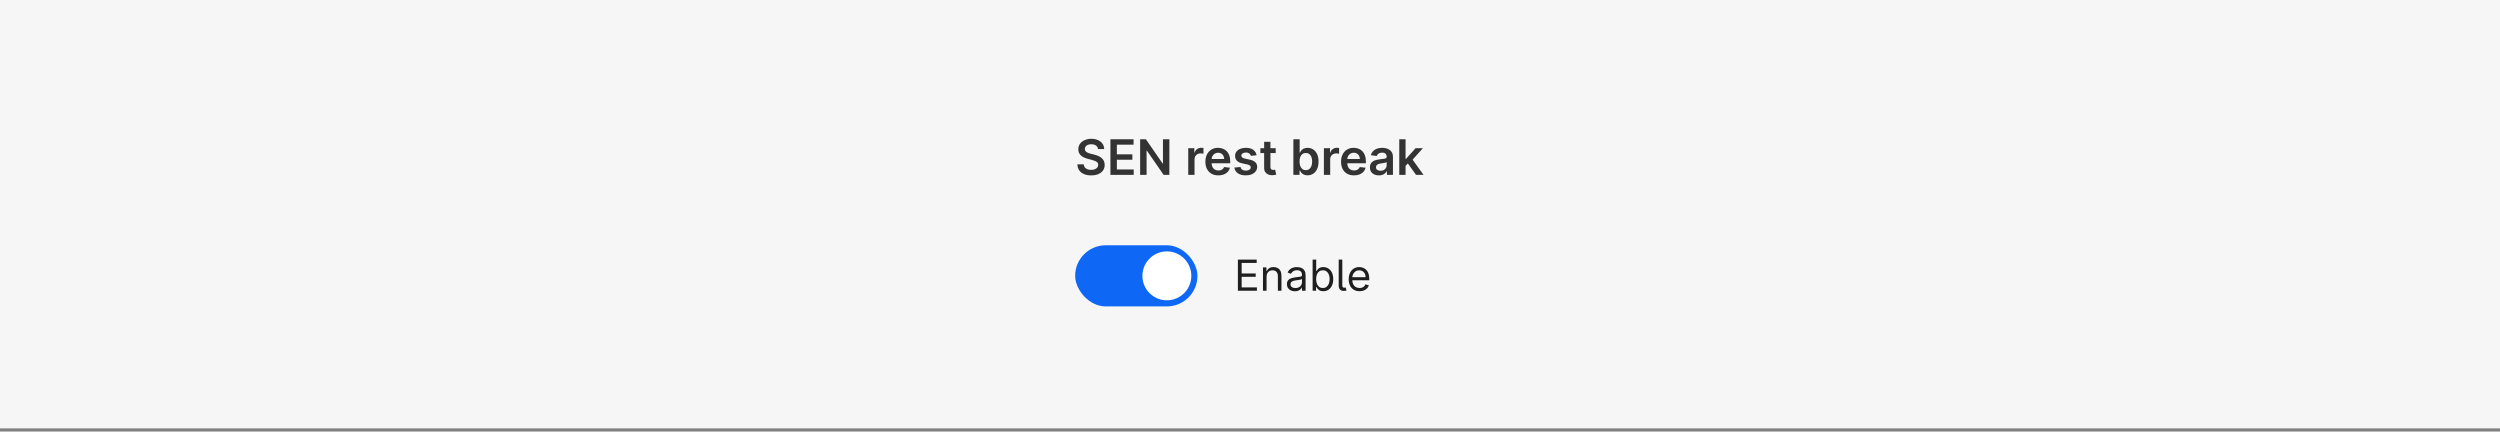 <svg width="672" height="116" viewBox="0 0 672 116" fill="none" xmlns="http://www.w3.org/2000/svg">
<rect x="0" y="0" width="672" height="116" fill="#808080" stroke="none"/>
<rect width="672" height="115.148" fill="#F6F6F6"/>
<path d="M295.14 40.067C295.096 39.659 294.912 39.341 294.589 39.114C294.268 38.887 293.851 38.773 293.337 38.773C292.976 38.773 292.667 38.828 292.408 38.937C292.15 39.046 291.952 39.194 291.815 39.38C291.678 39.567 291.608 39.78 291.605 40.02C291.605 40.219 291.65 40.392 291.741 40.538C291.834 40.684 291.96 40.809 292.119 40.912C292.278 41.011 292.453 41.095 292.646 41.164C292.839 41.232 293.034 41.29 293.23 41.337L294.127 41.561C294.488 41.645 294.835 41.758 295.168 41.901C295.504 42.045 295.804 42.225 296.069 42.443C296.337 42.661 296.548 42.924 296.704 43.232C296.859 43.54 296.937 43.901 296.937 44.315C296.937 44.876 296.794 45.369 296.508 45.795C296.221 46.219 295.807 46.55 295.266 46.79C294.727 47.026 294.075 47.145 293.309 47.145C292.566 47.145 291.92 47.03 291.372 46.799C290.827 46.569 290.401 46.233 290.093 45.791C289.788 45.349 289.623 44.81 289.598 44.175H291.302C291.327 44.508 291.429 44.785 291.61 45.006C291.79 45.227 292.025 45.392 292.315 45.501C292.608 45.61 292.934 45.665 293.295 45.665C293.672 45.665 294.002 45.609 294.285 45.497C294.572 45.381 294.796 45.223 294.958 45.02C295.119 44.815 295.202 44.575 295.205 44.301C295.202 44.052 295.129 43.847 294.986 43.685C294.842 43.52 294.642 43.383 294.383 43.274C294.128 43.162 293.829 43.062 293.487 42.975L292.399 42.695C291.612 42.493 290.989 42.186 290.531 41.775C290.077 41.361 289.85 40.812 289.85 40.127C289.85 39.564 290.002 39.071 290.307 38.647C290.615 38.224 291.034 37.895 291.563 37.662C292.092 37.425 292.692 37.307 293.361 37.307C294.039 37.307 294.634 37.425 295.144 37.662C295.658 37.895 296.061 38.221 296.354 38.638C296.646 39.052 296.797 39.528 296.807 40.067H295.14ZM298.482 47V37.438H304.701V38.89H300.214V41.486H304.378V42.938H300.214V45.548H304.738V47H298.482ZM314.326 37.438V47H312.785L308.279 40.487H308.2V47H306.468V37.438H308.018L312.519 43.956H312.603V37.438H314.326ZM319.4 47V39.828H321.038V41.024H321.113C321.244 40.61 321.468 40.291 321.786 40.067C322.106 39.839 322.472 39.726 322.883 39.726C322.976 39.726 323.08 39.73 323.196 39.74C323.314 39.746 323.412 39.757 323.49 39.772V41.327C323.418 41.302 323.304 41.281 323.149 41.262C322.996 41.24 322.848 41.229 322.705 41.229C322.397 41.229 322.12 41.296 321.874 41.43C321.631 41.561 321.44 41.743 321.3 41.976C321.16 42.21 321.09 42.479 321.09 42.784V47H319.4ZM327.492 47.14C326.773 47.14 326.152 46.991 325.629 46.692C325.109 46.39 324.709 45.964 324.429 45.413C324.149 44.858 324.009 44.206 324.009 43.456C324.009 42.719 324.149 42.071 324.429 41.514C324.713 40.954 325.108 40.518 325.615 40.207C326.123 39.892 326.719 39.735 327.403 39.735C327.845 39.735 328.263 39.807 328.655 39.95C329.05 40.09 329.399 40.308 329.701 40.603C330.006 40.899 330.245 41.276 330.42 41.733C330.594 42.188 330.681 42.729 330.681 43.358V43.877H324.803V42.737H329.061C329.058 42.413 328.988 42.126 328.851 41.873C328.714 41.618 328.522 41.417 328.277 41.271C328.034 41.125 327.751 41.052 327.427 41.052C327.081 41.052 326.778 41.136 326.516 41.304C326.255 41.469 326.051 41.687 325.905 41.958C325.762 42.225 325.688 42.519 325.685 42.84V43.834C325.685 44.252 325.762 44.609 325.914 44.908C326.067 45.204 326.28 45.431 326.554 45.59C326.828 45.746 327.148 45.823 327.516 45.823C327.761 45.823 327.984 45.789 328.183 45.721C328.382 45.649 328.555 45.545 328.701 45.408C328.848 45.271 328.958 45.101 329.033 44.899L330.611 45.076C330.511 45.493 330.322 45.858 330.041 46.169C329.764 46.477 329.41 46.717 328.977 46.888C328.544 47.056 328.049 47.14 327.492 47.14ZM337.779 41.724L336.238 41.892C336.195 41.736 336.118 41.59 336.01 41.453C335.904 41.316 335.761 41.206 335.58 41.122C335.399 41.038 335.178 40.996 334.917 40.996C334.565 40.996 334.27 41.072 334.03 41.224C333.793 41.377 333.677 41.575 333.68 41.817C333.677 42.026 333.753 42.196 333.909 42.326C334.067 42.457 334.329 42.565 334.693 42.648L335.916 42.91C336.595 43.056 337.099 43.288 337.429 43.606C337.762 43.923 337.93 44.339 337.933 44.852C337.93 45.304 337.798 45.702 337.536 46.047C337.278 46.39 336.918 46.658 336.458 46.851C335.997 47.044 335.468 47.14 334.87 47.14C333.993 47.14 333.286 46.956 332.751 46.589C332.215 46.219 331.896 45.704 331.793 45.044L333.442 44.885C333.516 45.209 333.675 45.453 333.918 45.618C334.161 45.783 334.477 45.865 334.866 45.865C335.267 45.865 335.589 45.783 335.832 45.618C336.078 45.453 336.201 45.249 336.201 45.006C336.201 44.801 336.122 44.631 335.963 44.497C335.807 44.364 335.564 44.261 335.234 44.189L334.011 43.932C333.323 43.789 332.814 43.548 332.484 43.209C332.155 42.866 331.991 42.434 331.994 41.911C331.991 41.469 332.111 41.086 332.354 40.762C332.6 40.435 332.94 40.183 333.376 40.006C333.815 39.825 334.321 39.735 334.894 39.735C335.734 39.735 336.396 39.914 336.878 40.272C337.364 40.63 337.664 41.114 337.779 41.724ZM342.908 39.828V41.136H338.785V39.828H342.908ZM339.803 38.11H341.493V44.843C341.493 45.07 341.527 45.245 341.596 45.366C341.668 45.484 341.761 45.565 341.876 45.609C341.991 45.652 342.119 45.674 342.259 45.674C342.365 45.674 342.461 45.666 342.548 45.651C342.639 45.635 342.707 45.621 342.754 45.609L343.039 46.93C342.948 46.961 342.819 46.995 342.651 47.033C342.486 47.07 342.284 47.092 342.044 47.098C341.621 47.111 341.24 47.047 340.9 46.907C340.561 46.763 340.292 46.542 340.093 46.244C339.896 45.945 339.8 45.571 339.803 45.123V38.11ZM347.657 47V37.438H349.348V41.014H349.418C349.505 40.84 349.628 40.655 349.787 40.459C349.945 40.26 350.16 40.09 350.431 39.95C350.702 39.807 351.047 39.735 351.467 39.735C352.021 39.735 352.521 39.877 352.966 40.16C353.414 40.44 353.769 40.856 354.031 41.407C354.295 41.954 354.427 42.627 354.427 43.424C354.427 44.211 354.298 44.88 354.04 45.431C353.782 45.982 353.43 46.402 352.985 46.692C352.54 46.981 352.035 47.126 351.472 47.126C351.061 47.126 350.72 47.058 350.45 46.921C350.179 46.784 349.961 46.619 349.796 46.426C349.634 46.23 349.508 46.044 349.418 45.87H349.32V47H347.657ZM349.315 43.414C349.315 43.878 349.38 44.284 349.511 44.633C349.645 44.981 349.836 45.254 350.085 45.45C350.337 45.643 350.642 45.739 351 45.739C351.374 45.739 351.687 45.64 351.939 45.441C352.191 45.238 352.381 44.963 352.509 44.614C352.639 44.262 352.705 43.862 352.705 43.414C352.705 42.969 352.641 42.574 352.513 42.228C352.386 41.883 352.196 41.612 351.944 41.416C351.691 41.22 351.377 41.122 351 41.122C350.639 41.122 350.333 41.217 350.081 41.407C349.829 41.596 349.637 41.863 349.506 42.205C349.379 42.547 349.315 42.95 349.315 43.414ZM355.864 47V39.828H357.503V41.024H357.578C357.709 40.61 357.933 40.291 358.25 40.067C358.571 39.839 358.937 39.726 359.347 39.726C359.441 39.726 359.545 39.73 359.66 39.74C359.779 39.746 359.877 39.757 359.954 39.772V41.327C359.883 41.302 359.769 41.281 359.614 41.262C359.461 41.24 359.313 41.229 359.17 41.229C358.862 41.229 358.585 41.296 358.339 41.43C358.096 41.561 357.905 41.743 357.765 41.976C357.625 42.21 357.555 42.479 357.555 42.784V47H355.864ZM363.957 47.14C363.238 47.14 362.617 46.991 362.094 46.692C361.574 46.39 361.174 45.964 360.894 45.413C360.614 44.858 360.474 44.206 360.474 43.456C360.474 42.719 360.614 42.071 360.894 41.514C361.177 40.954 361.573 40.518 362.08 40.207C362.587 39.892 363.183 39.735 363.868 39.735C364.31 39.735 364.727 39.807 365.119 39.95C365.515 40.09 365.863 40.308 366.165 40.603C366.47 40.899 366.71 41.276 366.884 41.733C367.059 42.188 367.146 42.729 367.146 43.358V43.877H361.268V42.737H365.526C365.523 42.413 365.452 42.126 365.316 41.873C365.179 41.618 364.987 41.417 364.741 41.271C364.498 41.125 364.215 41.052 363.891 41.052C363.546 41.052 363.242 41.136 362.981 41.304C362.72 41.469 362.516 41.687 362.369 41.958C362.226 42.225 362.153 42.519 362.15 42.84V43.834C362.15 44.252 362.226 44.609 362.379 44.908C362.531 45.204 362.744 45.431 363.018 45.59C363.292 45.746 363.613 45.823 363.98 45.823C364.226 45.823 364.449 45.789 364.648 45.721C364.847 45.649 365.02 45.545 365.166 45.408C365.312 45.271 365.423 45.101 365.498 44.899L367.076 45.076C366.976 45.493 366.786 45.858 366.506 46.169C366.229 46.477 365.874 46.717 365.442 46.888C365.009 47.056 364.514 47.14 363.957 47.14ZM370.639 47.145C370.185 47.145 369.776 47.064 369.411 46.902C369.05 46.737 368.764 46.494 368.552 46.174C368.344 45.853 368.239 45.458 368.239 44.988C368.239 44.583 368.314 44.248 368.464 43.984C368.613 43.719 368.817 43.508 369.075 43.349C369.334 43.19 369.625 43.07 369.948 42.989C370.275 42.905 370.613 42.845 370.961 42.807C371.382 42.764 371.723 42.725 371.984 42.691C372.245 42.653 372.435 42.597 372.554 42.523C372.675 42.445 372.736 42.325 372.736 42.163V42.135C372.736 41.783 372.631 41.511 372.423 41.318C372.214 41.125 371.914 41.028 371.522 41.028C371.108 41.028 370.779 41.119 370.537 41.299C370.297 41.48 370.135 41.693 370.051 41.939L368.473 41.715C368.597 41.279 368.803 40.915 369.089 40.622C369.376 40.327 369.726 40.105 370.14 39.959C370.554 39.81 371.011 39.735 371.512 39.735C371.858 39.735 372.202 39.776 372.544 39.856C372.887 39.937 373.199 40.071 373.483 40.258C373.766 40.442 373.993 40.692 374.164 41.01C374.339 41.327 374.426 41.724 374.426 42.2V47H372.801V46.015H372.745C372.642 46.214 372.498 46.401 372.311 46.575C372.127 46.746 371.895 46.885 371.615 46.991C371.338 47.093 371.013 47.145 370.639 47.145ZM371.078 45.903C371.417 45.903 371.712 45.836 371.961 45.702C372.21 45.565 372.401 45.385 372.535 45.16C372.672 44.936 372.74 44.692 372.74 44.427V43.582C372.687 43.626 372.597 43.666 372.47 43.704C372.345 43.741 372.205 43.774 372.049 43.802C371.894 43.83 371.74 43.855 371.587 43.877C371.435 43.898 371.302 43.917 371.19 43.932C370.938 43.967 370.712 44.023 370.513 44.101C370.314 44.178 370.157 44.287 370.042 44.427C369.927 44.564 369.869 44.742 369.869 44.96C369.869 45.271 369.983 45.506 370.21 45.665C370.437 45.823 370.726 45.903 371.078 45.903ZM377.666 44.75L377.661 42.709H377.932L380.51 39.828H382.484L379.314 43.358H378.964L377.666 44.75ZM376.125 47V37.438H377.816V47H376.125ZM380.626 47L378.292 43.736L379.431 42.546L382.648 47H380.626Z" fill="#333333"/>
<rect x="289" y="65.93" width="32.87" height="16.435" rx="8.217" fill="#0F67F5"/>
<circle cx="313.652" cy="74.147" r="6.574" fill="white"/>
<path d="M332.744 78.147V69.781H337.793V70.679H333.757V73.507H337.532V74.405H333.757V77.249H337.858V78.147H332.744ZM340.453 74.373V78.147H339.489V71.872H340.42V72.853H340.502C340.649 72.534 340.872 72.278 341.172 72.085C341.471 71.889 341.858 71.791 342.332 71.791C342.757 71.791 343.129 71.878 343.447 72.052C343.766 72.224 344.014 72.485 344.191 72.837C344.368 73.185 344.456 73.626 344.456 74.16V78.147H343.492V74.225C343.492 73.733 343.364 73.349 343.108 73.073C342.852 72.796 342.501 72.657 342.054 72.657C341.746 72.657 341.471 72.724 341.229 72.857C340.989 72.99 340.8 73.185 340.661 73.441C340.522 73.697 340.453 74.008 340.453 74.373ZM348.065 78.294C347.667 78.294 347.306 78.22 346.982 78.07C346.658 77.917 346.401 77.698 346.21 77.412C346.019 77.123 345.924 76.775 345.924 76.366C345.924 76.007 345.995 75.715 346.136 75.492C346.278 75.266 346.467 75.089 346.704 74.961C346.941 74.833 347.203 74.738 347.489 74.675C347.777 74.609 348.067 74.558 348.359 74.52C348.74 74.471 349.049 74.434 349.286 74.409C349.526 74.382 349.7 74.337 349.809 74.275C349.921 74.212 349.977 74.103 349.977 73.948V73.915C349.977 73.512 349.866 73.199 349.646 72.975C349.428 72.752 349.097 72.64 348.653 72.64C348.193 72.64 347.832 72.741 347.57 72.943C347.309 73.144 347.125 73.359 347.019 73.588L346.104 73.261C346.267 72.88 346.485 72.583 346.757 72.371C347.032 72.156 347.332 72.006 347.656 71.921C347.983 71.834 348.304 71.791 348.62 71.791C348.822 71.791 349.053 71.815 349.315 71.864C349.579 71.91 349.834 72.007 350.079 72.154C350.327 72.301 350.532 72.523 350.696 72.82C350.859 73.117 350.941 73.515 350.941 74.013V78.147H349.977V77.298H349.928C349.862 77.434 349.753 77.58 349.601 77.735C349.448 77.89 349.245 78.022 348.992 78.131C348.739 78.24 348.43 78.294 348.065 78.294ZM348.212 77.428C348.593 77.428 348.914 77.353 349.176 77.204C349.44 77.054 349.639 76.861 349.772 76.624C349.909 76.387 349.977 76.138 349.977 75.876V74.994C349.936 75.043 349.846 75.088 349.707 75.128C349.571 75.166 349.413 75.201 349.233 75.231C349.056 75.258 348.883 75.282 348.714 75.304C348.548 75.323 348.413 75.34 348.31 75.353C348.059 75.386 347.825 75.439 347.607 75.512C347.392 75.583 347.218 75.691 347.084 75.835C346.954 75.977 346.888 76.17 346.888 76.415C346.888 76.75 347.012 77.004 347.26 77.175C347.51 77.344 347.828 77.428 348.212 77.428ZM352.831 78.147V69.781H353.795V72.869H353.877C353.948 72.76 354.046 72.621 354.171 72.453C354.299 72.281 354.482 72.128 354.719 71.995C354.958 71.859 355.283 71.791 355.691 71.791C356.219 71.791 356.685 71.923 357.088 72.187C357.491 72.451 357.806 72.826 358.032 73.31C358.258 73.795 358.371 74.367 358.371 75.026C358.371 75.691 358.258 76.267 358.032 76.754C357.806 77.239 357.493 77.615 357.092 77.882C356.692 78.146 356.23 78.278 355.707 78.278C355.304 78.278 354.982 78.212 354.739 78.078C354.497 77.942 354.31 77.788 354.179 77.616C354.049 77.442 353.948 77.298 353.877 77.183H353.763V78.147H352.831ZM353.779 75.01C353.779 75.484 353.849 75.902 353.987 76.264C354.126 76.624 354.329 76.906 354.596 77.11C354.863 77.311 355.19 77.412 355.577 77.412C355.98 77.412 356.316 77.306 356.586 77.093C356.858 76.878 357.062 76.59 357.199 76.227C357.337 75.862 357.407 75.457 357.407 75.01C357.407 74.569 357.339 74.171 357.203 73.817C357.069 73.46 356.866 73.178 356.594 72.971C356.324 72.762 355.985 72.657 355.577 72.657C355.184 72.657 354.855 72.756 354.588 72.955C354.321 73.151 354.12 73.426 353.983 73.78C353.847 74.132 353.779 74.541 353.779 75.01ZM359.846 69.781H360.81V76.513C360.81 76.818 360.844 77.032 360.912 77.155C360.98 77.277 361.12 77.336 361.333 77.33C361.447 77.325 361.532 77.317 361.586 77.306C361.643 77.292 361.695 77.279 361.741 77.265L361.938 78.098C361.853 78.123 361.747 78.145 361.619 78.164C361.491 78.186 361.357 78.197 361.219 78.197C360.761 78.197 360.418 78.071 360.189 77.821C359.96 77.57 359.846 77.221 359.846 76.775V69.781ZM365.454 78.278C364.849 78.278 364.328 78.145 363.889 77.878C363.454 77.608 363.117 77.232 362.88 76.75C362.646 76.266 362.529 75.702 362.529 75.059C362.529 74.416 362.646 73.85 362.88 73.359C363.117 72.867 363.447 72.482 363.869 72.207C364.294 71.93 364.789 71.791 365.356 71.791C365.683 71.791 366.006 71.845 366.324 71.954C366.643 72.063 366.933 72.24 367.194 72.485C367.456 72.728 367.664 73.049 367.819 73.449C367.975 73.85 368.052 74.343 368.052 74.928V75.337H363.215V74.503H367.072C367.072 74.149 367.001 73.833 366.859 73.555C366.72 73.278 366.522 73.058 366.263 72.898C366.007 72.737 365.705 72.657 365.356 72.657C364.972 72.657 364.64 72.752 364.359 72.943C364.081 73.131 363.868 73.376 363.718 73.678C363.568 73.98 363.493 74.305 363.493 74.65V75.206C363.493 75.68 363.575 76.082 363.738 76.411C363.904 76.738 364.134 76.987 364.429 77.159C364.723 77.328 365.065 77.412 365.454 77.412C365.707 77.412 365.936 77.377 366.14 77.306C366.347 77.232 366.526 77.123 366.676 76.979C366.825 76.832 366.941 76.65 367.023 76.432L367.954 76.693C367.856 77.009 367.691 77.287 367.46 77.526C367.228 77.763 366.942 77.949 366.602 78.082C366.262 78.213 365.879 78.278 365.454 78.278Z" fill="#1F1F1F"/>
</svg>
